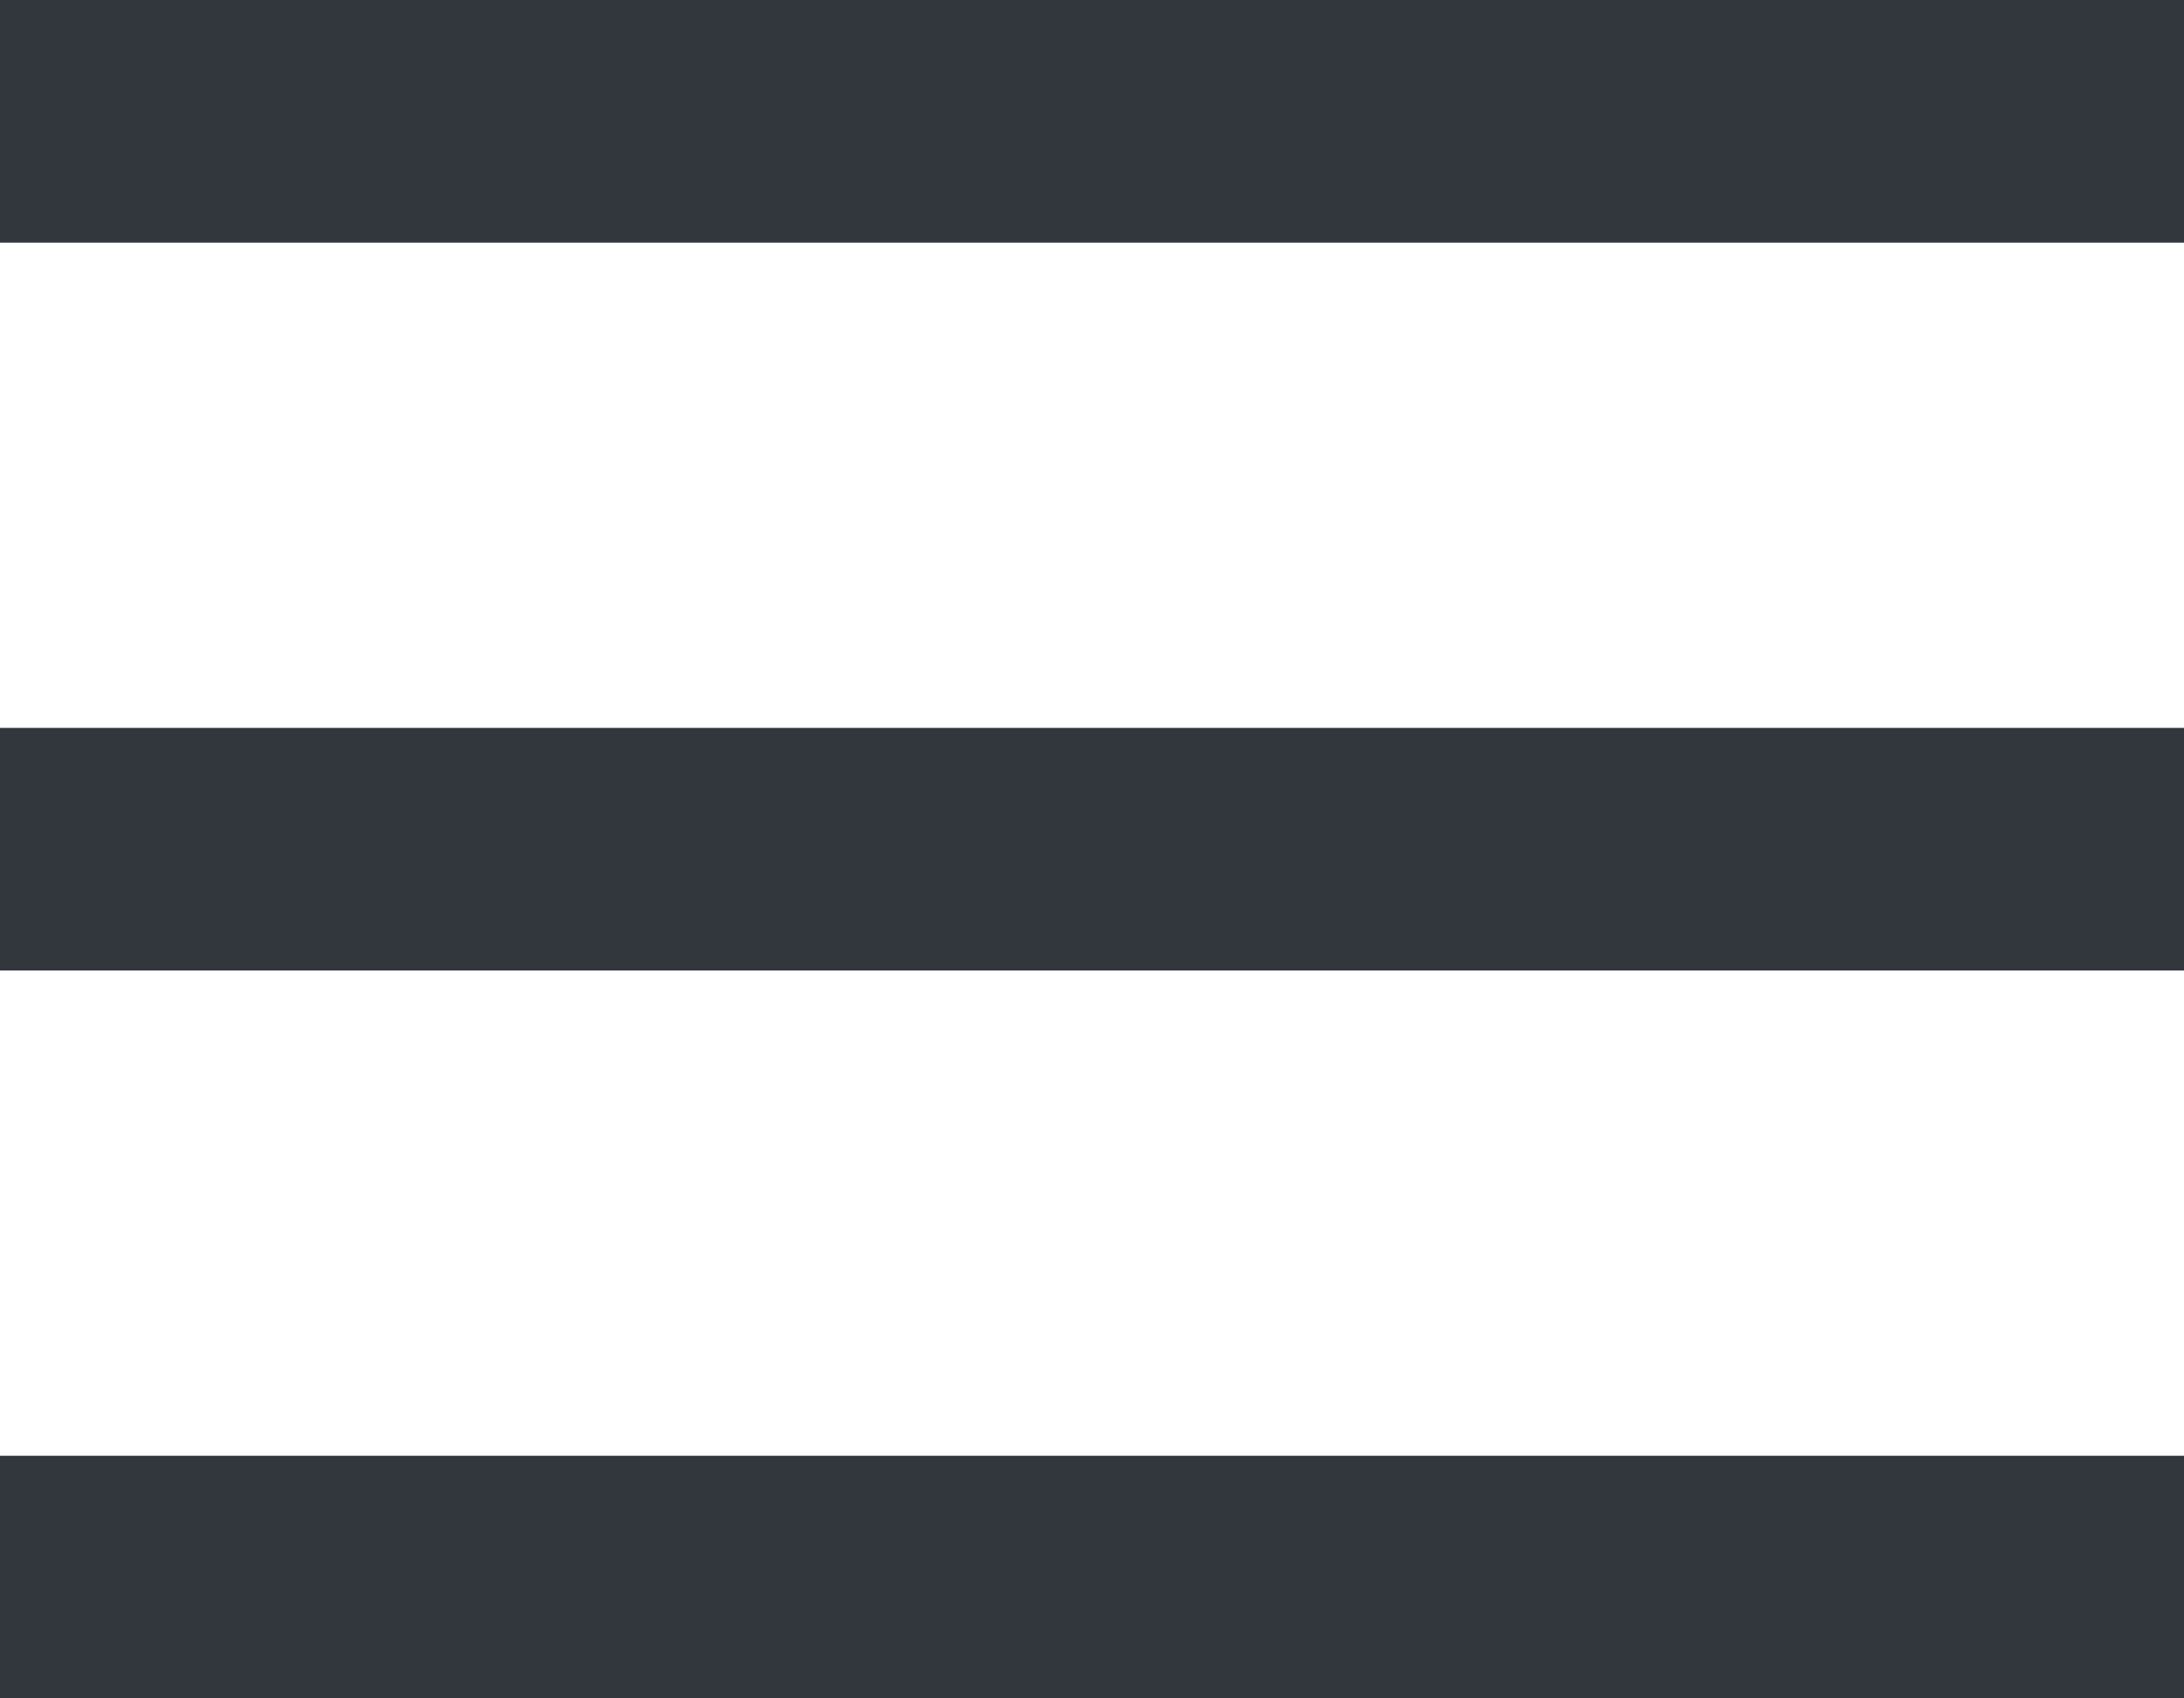 <svg xmlns="http://www.w3.org/2000/svg" width="18" height="14" viewBox="0 0 18 14">
<defs>
    <style>
      .cls-1 {
        fill: #31373c;
        fill-rule: evenodd;
      }
    </style>
  </defs>
  <path id="menu" class="cls-1" d="M2017,1775v2h18v-2h-18Zm0-6v2h18v-2h-18Zm18-6h-18v2h18v-2Z" transform="translate(-2017 -1763)"/>
</svg>
